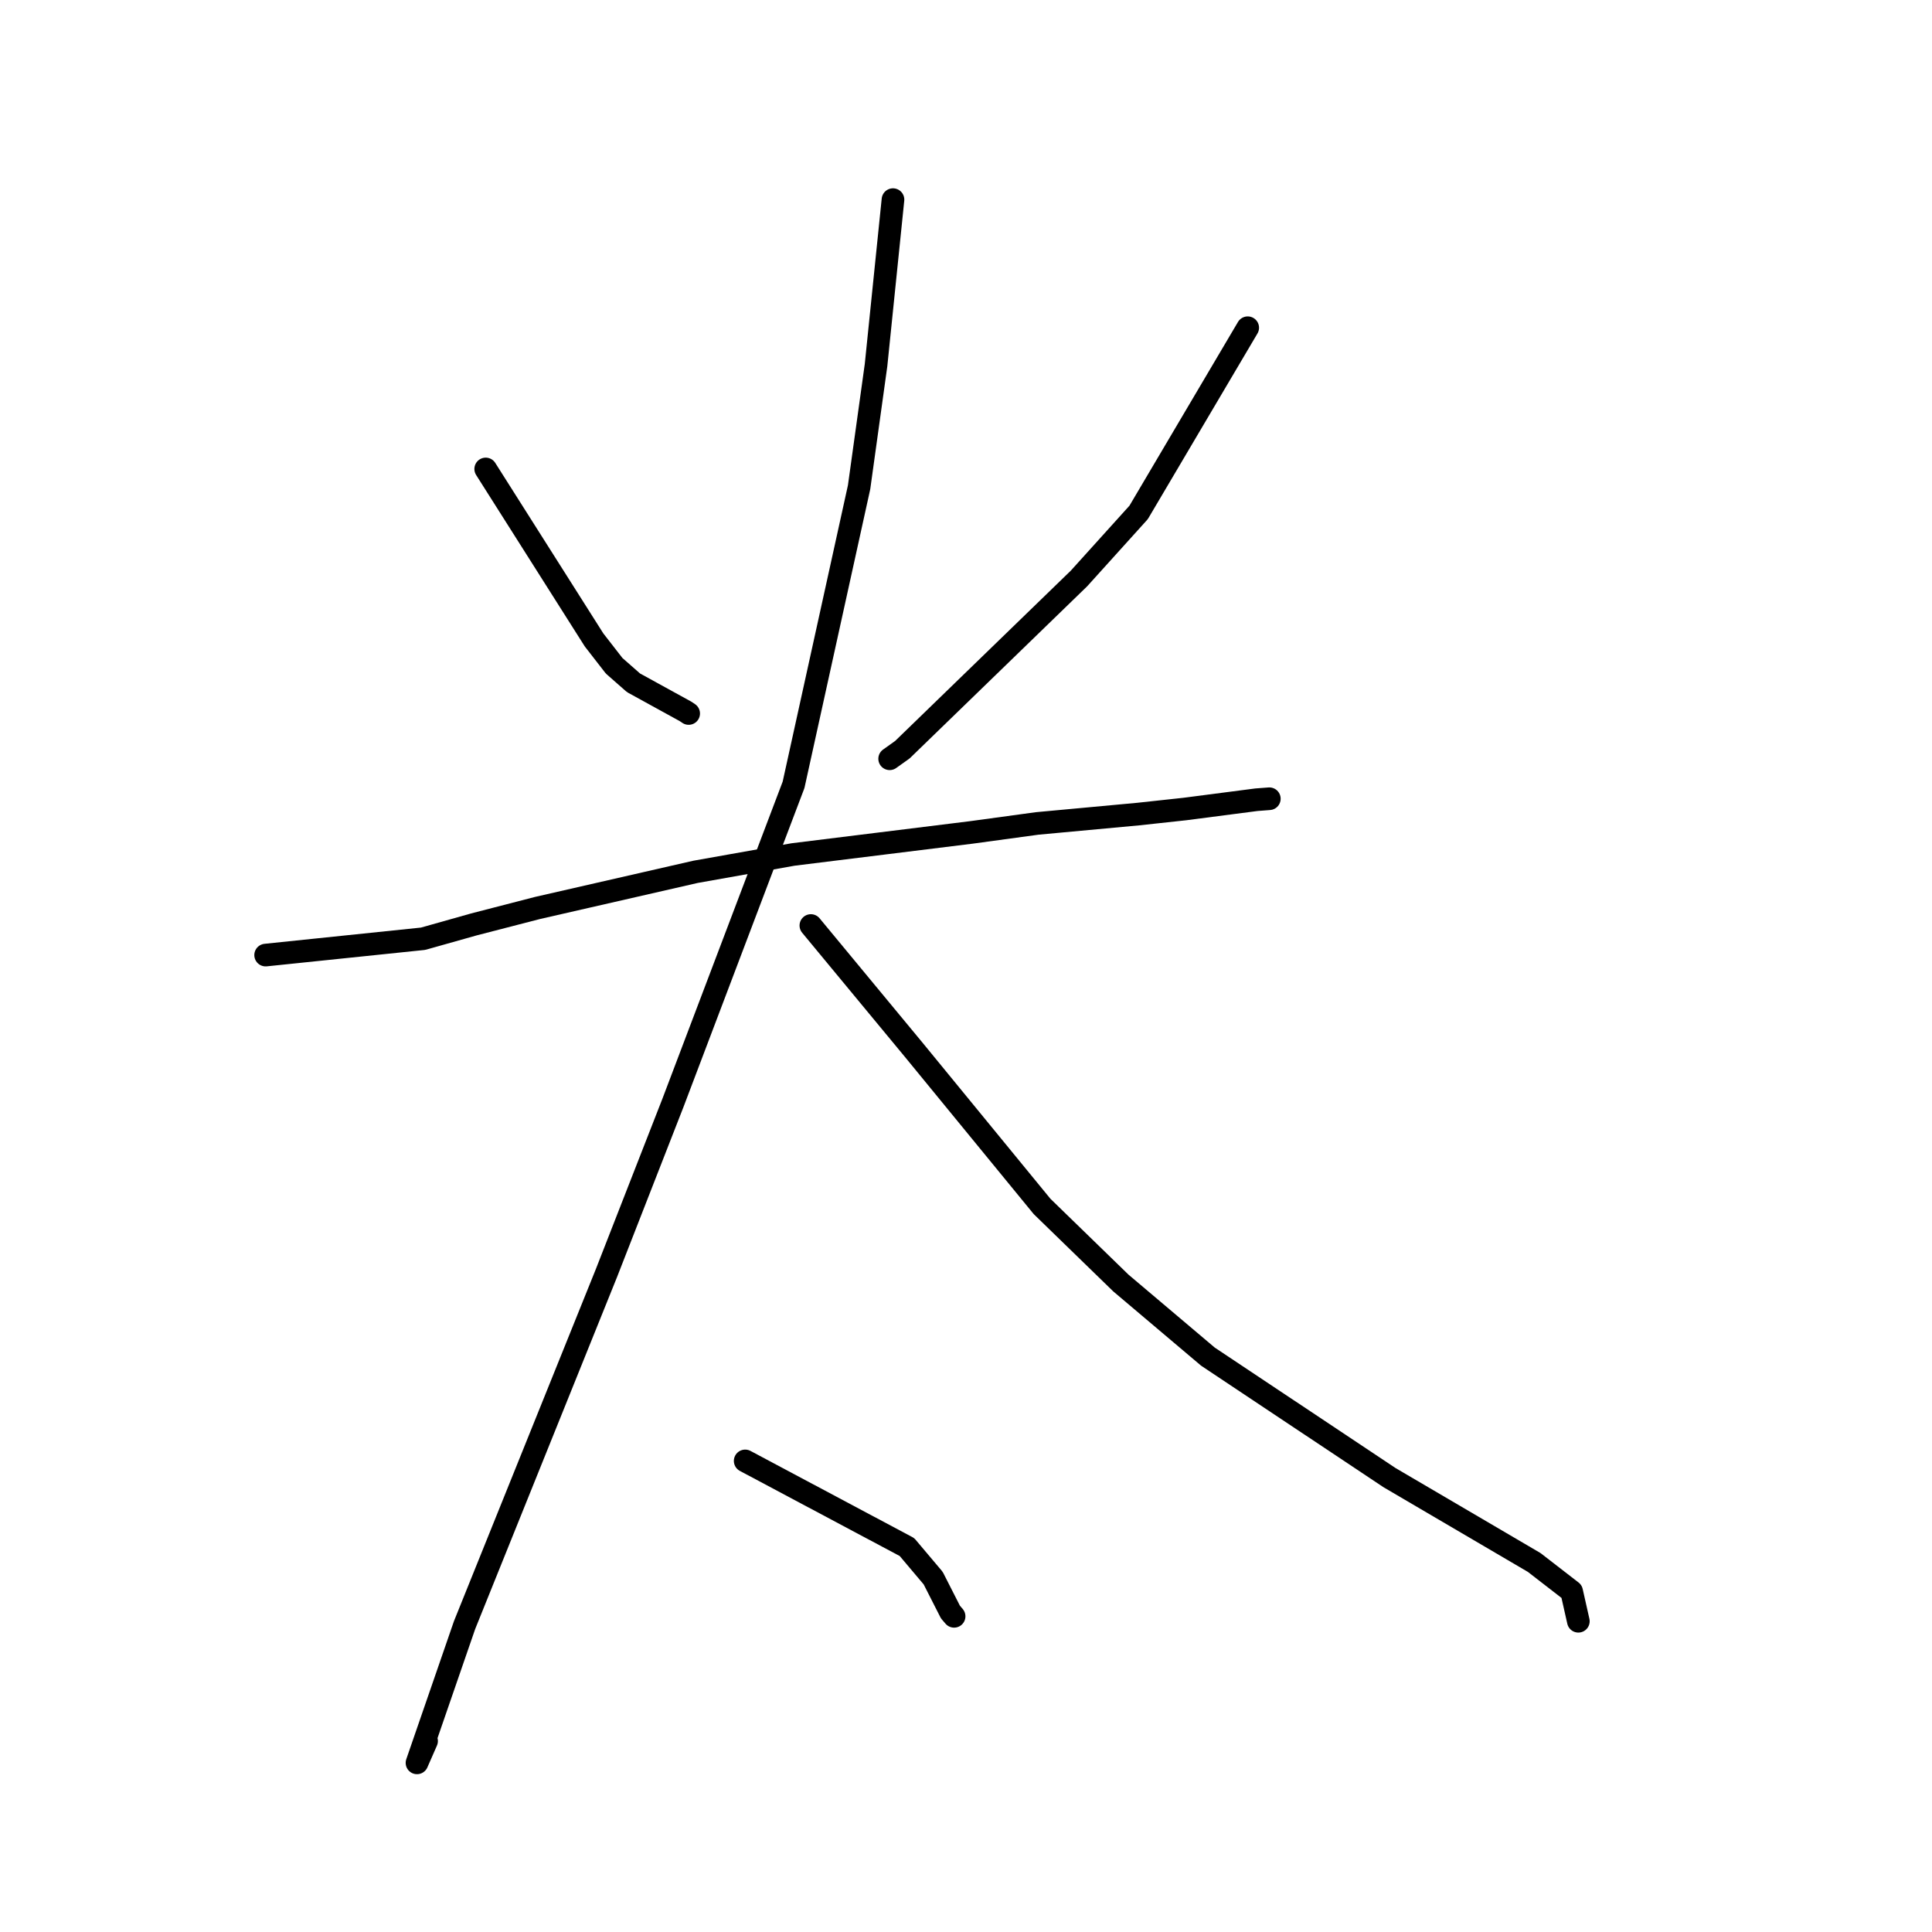<?xml version="1.0" standalone="no"?>
    <svg width="256" height="256" xmlns="http://www.w3.org/2000/svg" version="1.1">
    <polyline stroke="black" stroke-width="3" stroke-linecap="round" fill="transparent" stroke-linejoin="round" points="64.358 62.14 78.72 84.8 81.376 88.219 83.937 90.47 90.847 94.269 91.252 94.542 " />
        <polyline stroke="black" stroke-width="3" stroke-linecap="round" fill="transparent" stroke-linejoin="round" points="165.329 43.426 150.874 67.899 142.972 76.65 119.57 99.339 117.884 100.541 " />
        <polyline stroke="black" stroke-width="3" stroke-linecap="round" fill="transparent" stroke-linejoin="round" points="35.198 126.553 56.061 124.388 62.804 122.487 71.215 120.313 92.163 115.522 105.09 113.223 128.686 110.303 137.431 109.11 150.826 107.869 156.999 107.199 166.489 105.967 168.028 105.85 168.187 105.838 168.192 105.837 " />
        <polyline stroke="black" stroke-width="3" stroke-linecap="round" fill="transparent" stroke-linejoin="round" points="118.325 26.452 116.08 48.382 113.834 64.559 105.151 103.992 89.173 146.124 80.357 168.689 61.557 215.335 55.254 233.589 56.524 230.695 " />
        <polyline stroke="black" stroke-width="3" stroke-linecap="round" fill="transparent" stroke-linejoin="round" points="107.445 122.636 121.044 139.068 138.079 159.858 148.521 170.006 160.058 179.762 184.12 195.795 203.291 207.038 208.25 210.875 209.058 214.465 209.139 214.824 " />
        <polyline stroke="black" stroke-width="3" stroke-linecap="round" fill="transparent" stroke-linejoin="round" points="98.74 193.578 120.177 204.993 123.651 209.11 125.938 213.604 126.424 214.171 " />
        </svg>